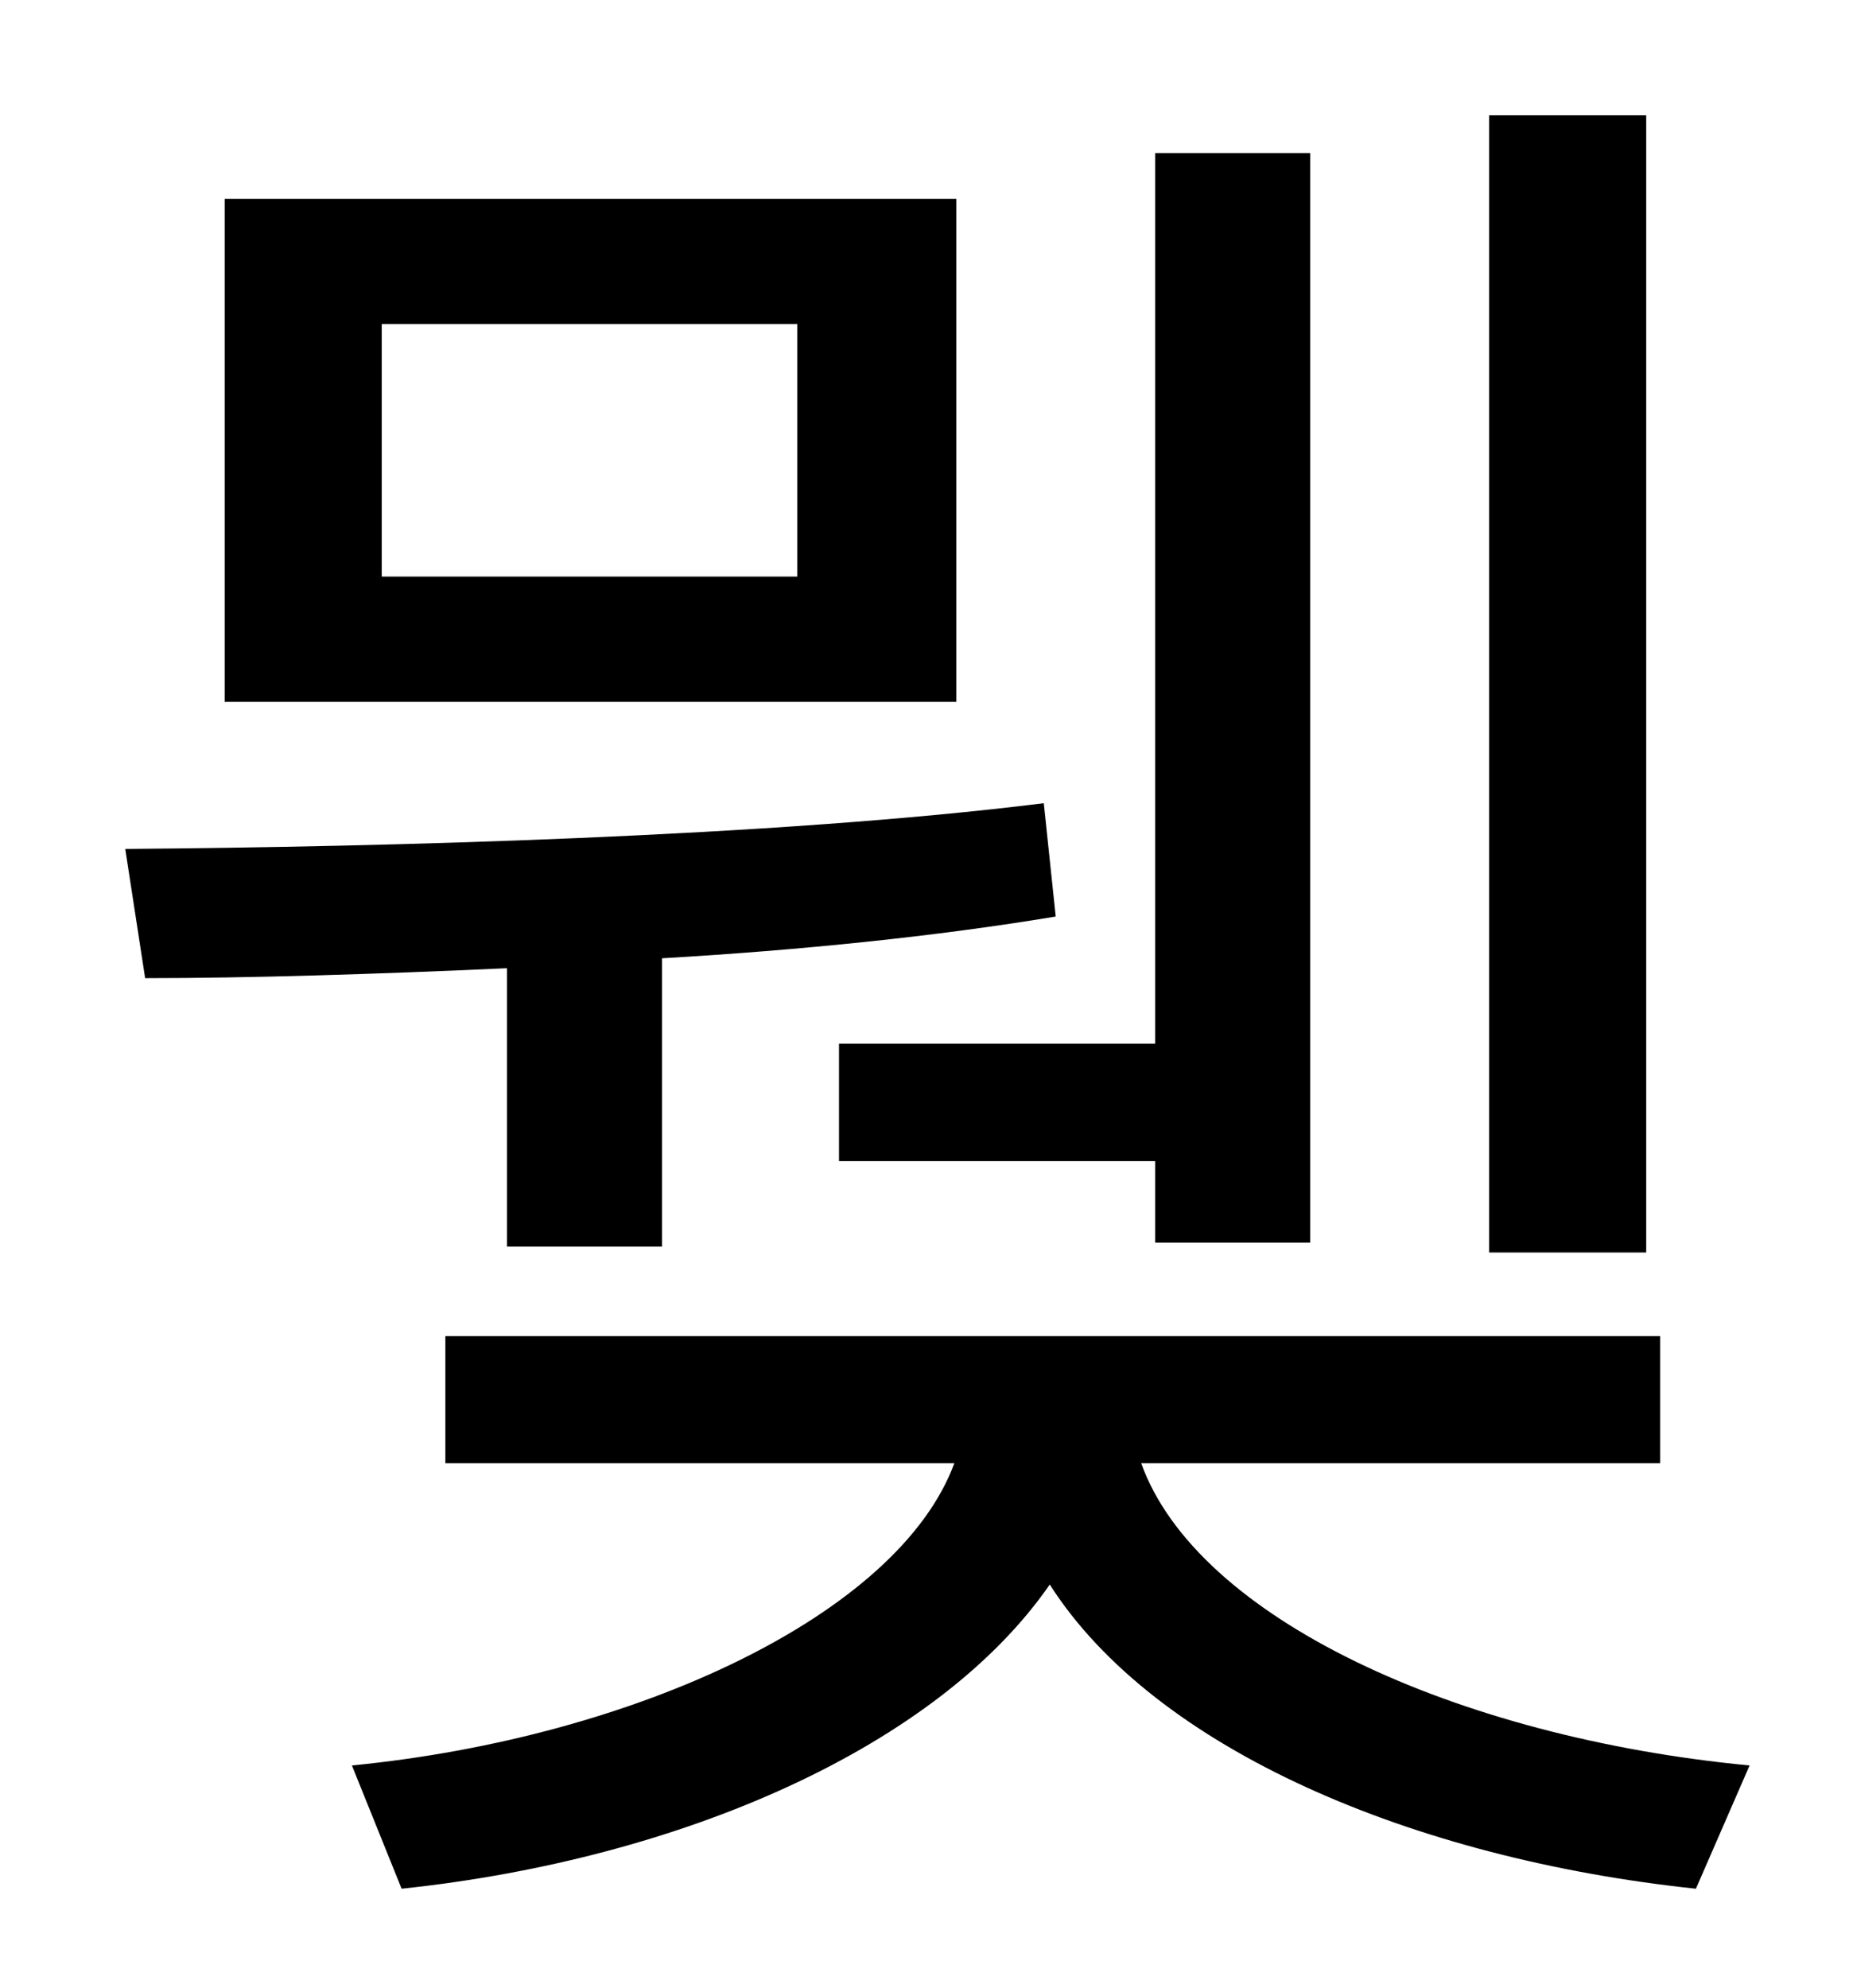 <?xml version="1.0" standalone="no"?>
<!DOCTYPE svg PUBLIC "-//W3C//DTD SVG 1.1//EN" "http://www.w3.org/Graphics/SVG/1.1/DTD/svg11.dtd" >
<svg xmlns="http://www.w3.org/2000/svg" xmlns:xlink="http://www.w3.org/1999/xlink" version="1.1" viewBox="-10 0 930 1000">
   <path fill="currentColor"
d="M818 58v572h-79v-572h79zM412 525h159v-448h78v548h-78v-41h-159v-59zM391 290v-127h-209v127h209zM471 100v253h-368v-253h368zM245 627v-140c-66 3 -130 5 -182 5l-10 -65c129 -1 326 -6 462 -23l6 57c-60 10 -129 17 -198 21v145h-78zM825 736h-261
c28 78 159 138 306 152l-27 62c-142 -15 -272 -70 -325 -153c-56 81 -184 138 -326 153l-25 -62c143 -14 275 -76 303 -152h-256v-64h611v64z" />
</svg>
